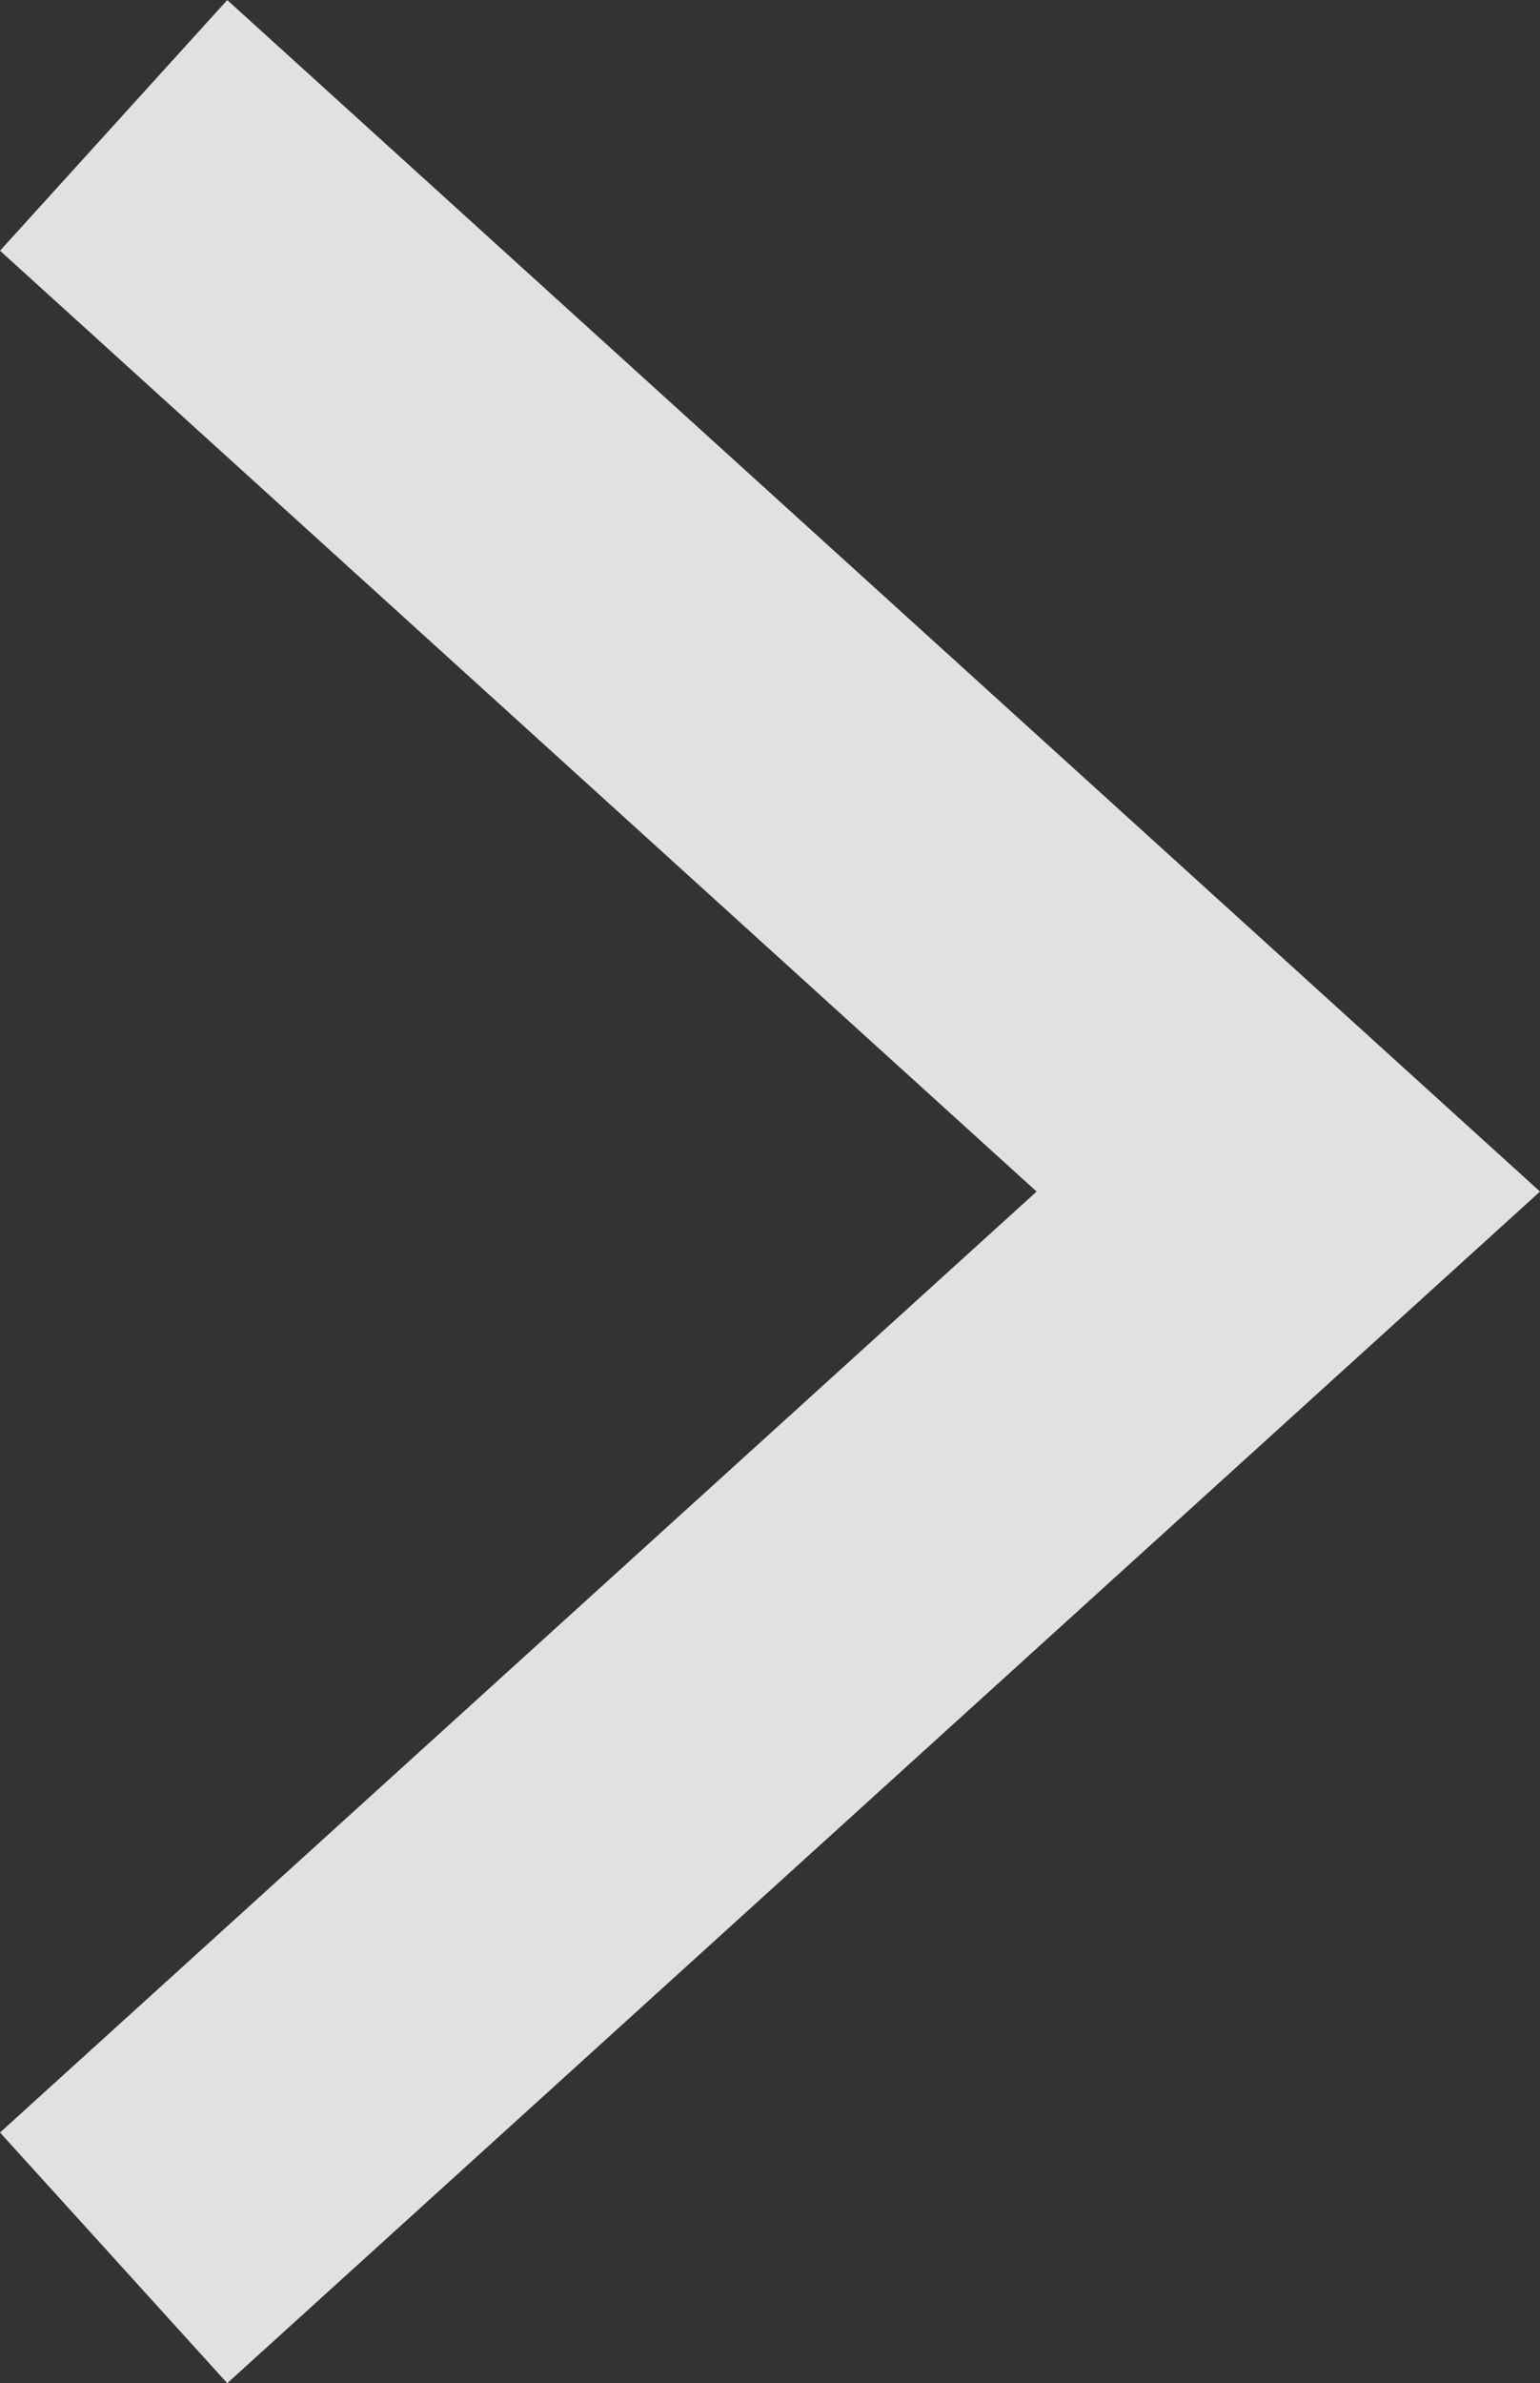 <?xml version="1.0" encoding="utf-8"?>
<!-- Generator: Adobe Illustrator 15.0.0, SVG Export Plug-In . SVG Version: 6.00 Build 0)  -->
<!DOCTYPE svg PUBLIC "-//W3C//DTD SVG 1.1//EN" "http://www.w3.org/Graphics/SVG/1.1/DTD/svg11.dtd">
<svg version="1.1" id="Layer_1" xmlns="http://www.w3.org/2000/svg" xmlns:xlink="http://www.w3.org/1999/xlink" x="0px" y="0px"
	 width="27.32px" height="42.251px" viewBox="0 0 27.32 42.251" enable-background="new 0 0 27.32 42.251" xml:space="preserve">
<rect x="0" y="0" width="27.32" height="42.251" fill="#333333" stroke="none"/>
<g>
	<defs>
		<rect id="SVGID_1_" width="27.32" height="42.251"/>
	</defs>
	<clipPath id="SVGID_2_">
		<use xlink:href="#SVGID_1_"  overflow="visible"/>
	</clipPath>
	<g clip-path="url(#SVGID_2_)">
		<defs>
			<rect id="SVGID_3_" width="27.321" height="42.251"/>
		</defs>
		<clipPath id="SVGID_4_">
			<use xlink:href="#SVGID_3_"  overflow="visible"/>
		</clipPath>
		<g opacity="0.85" clip-path="url(#SVGID_4_)">
			<g>
				<defs>
					<rect id="SVGID_5_" x="-9" y="-1" width="45.32" height="44.251"/>
				</defs>
				<clipPath id="SVGID_6_">
					<use xlink:href="#SVGID_5_"  overflow="visible"/>
				</clipPath>
				<polyline clip-path="url(#SVGID_6_)" fill="none" stroke="#FFFFFF" stroke-width="6" points="2.016,2.223 22.855,21.125 
					2.016,40.029 				"/>
			</g>
		</g>
	</g>
</g>
</svg>
